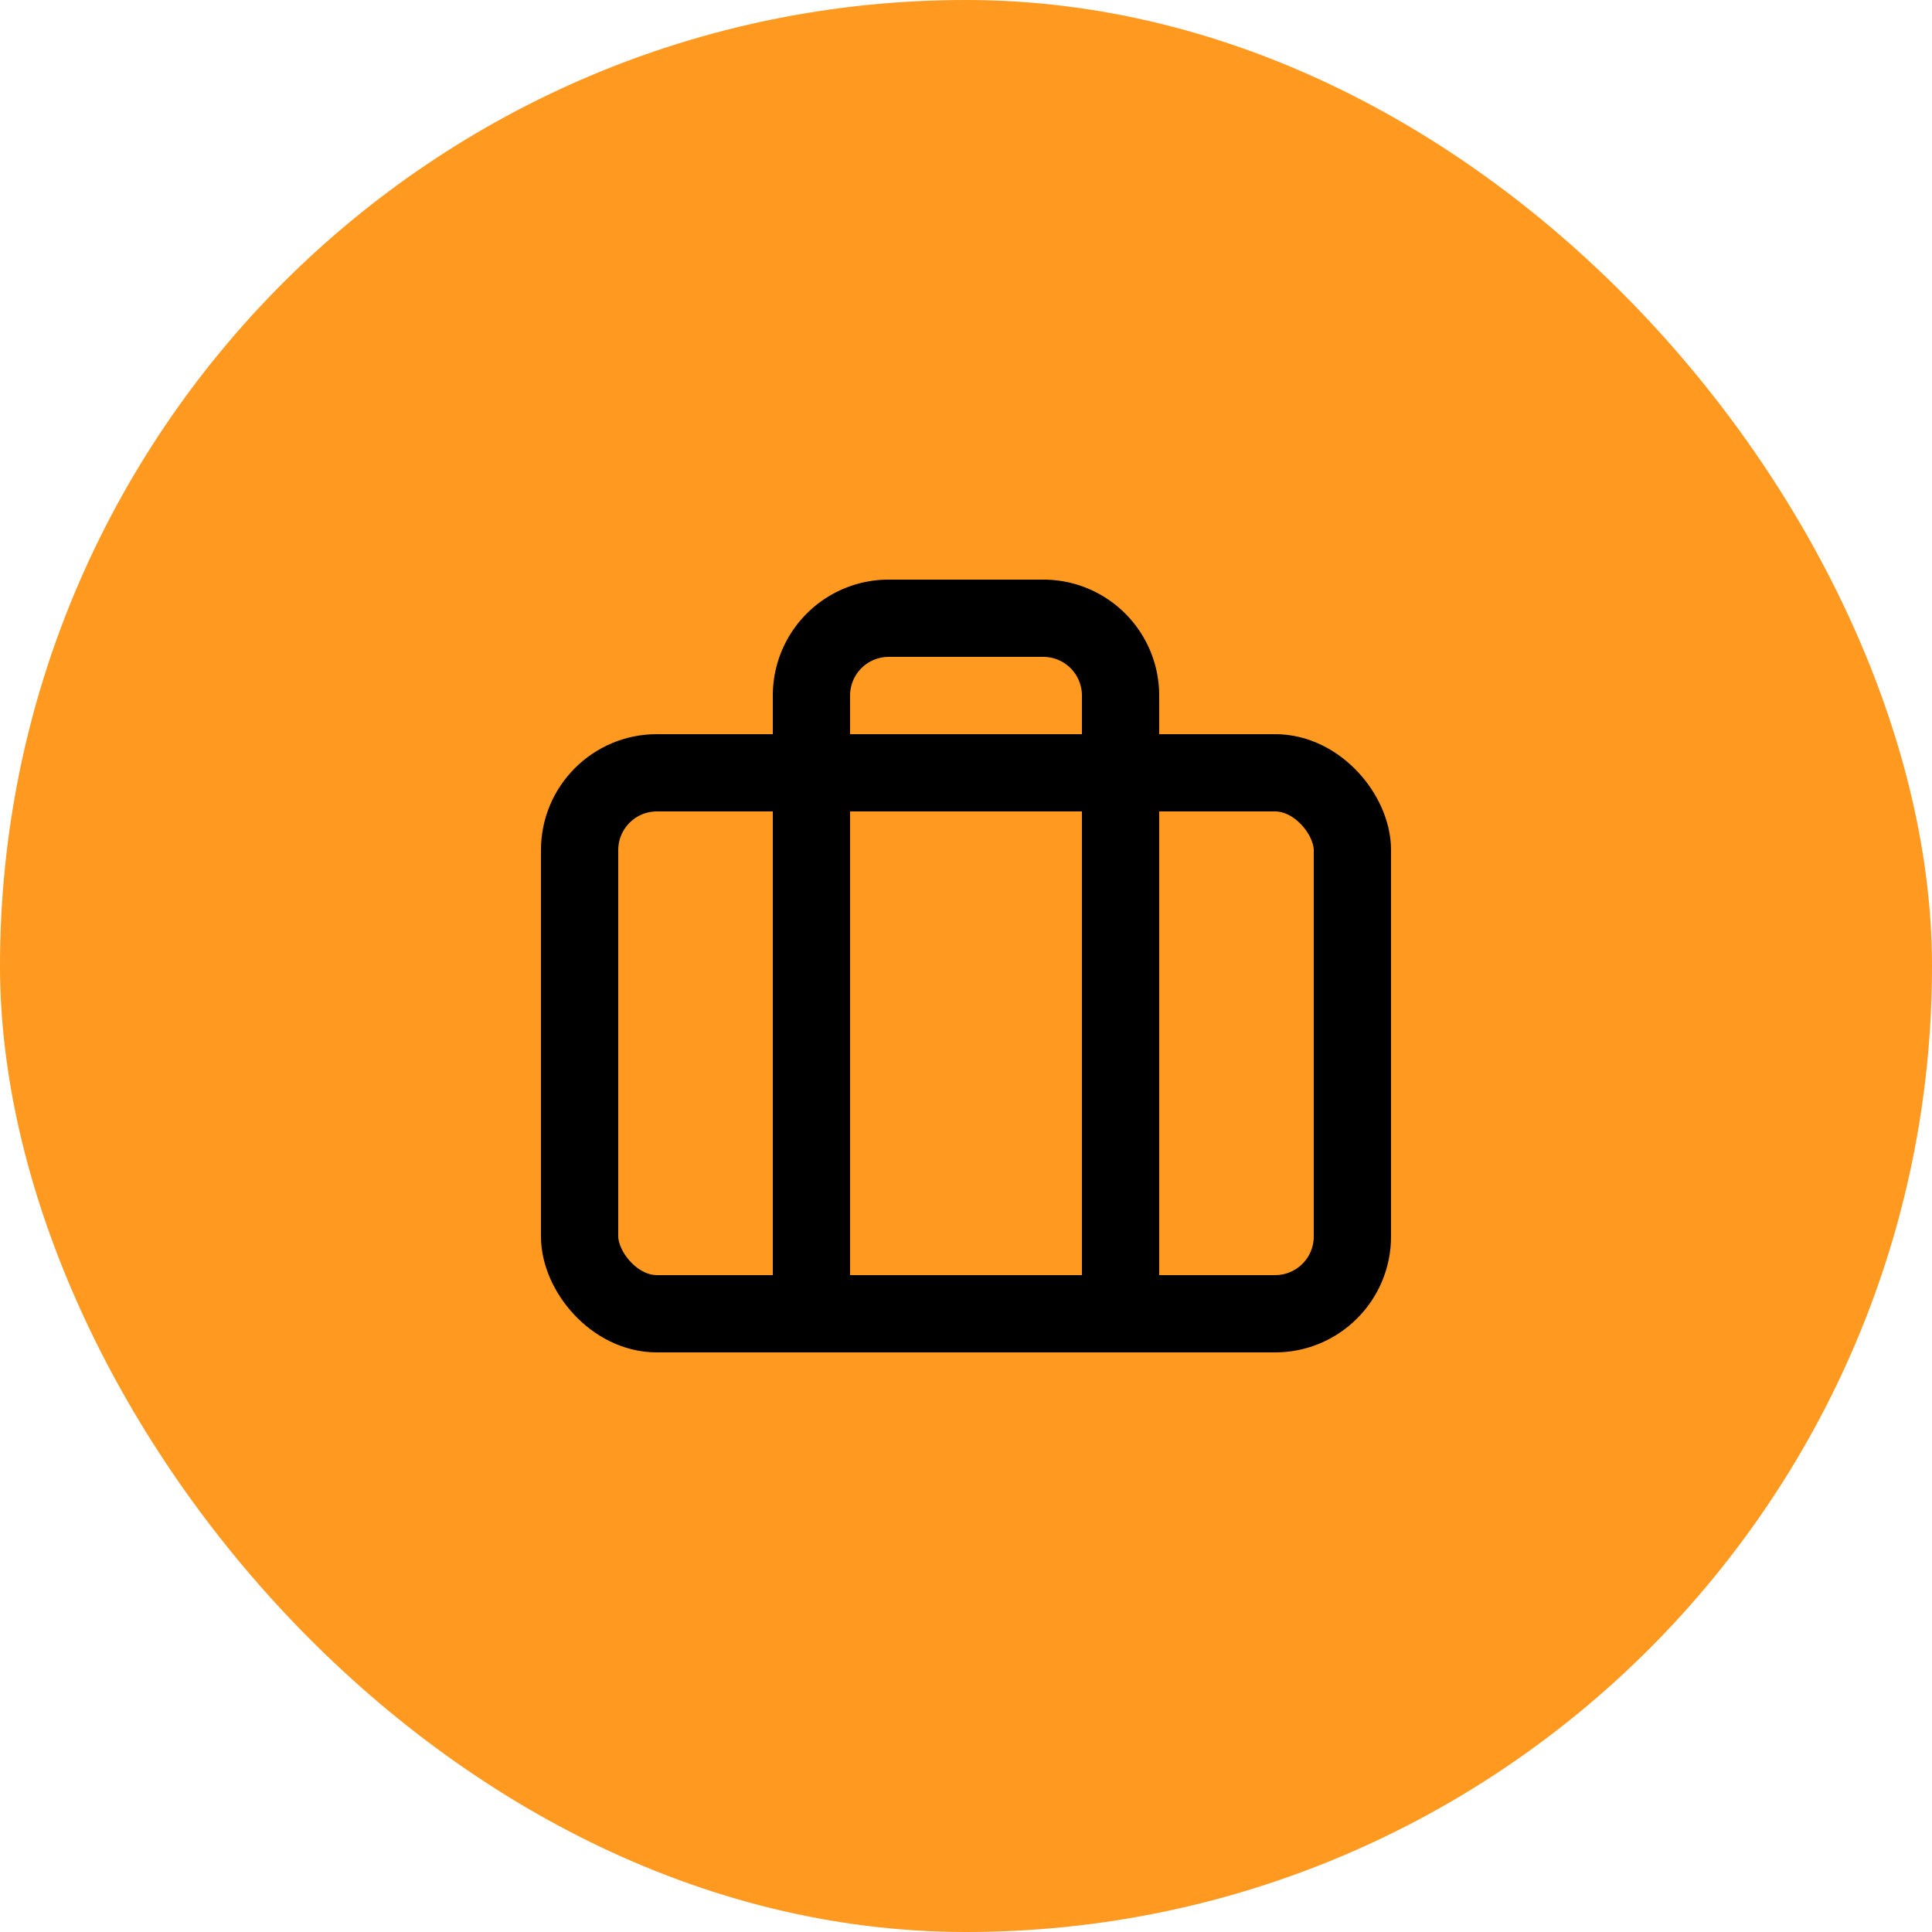 <svg xmlns="http://www.w3.org/2000/svg" width="50" height="50" viewBox="0 0 50 50"><g transform="translate(-1038 -4226)"><rect width="50" height="50" rx="25" transform="translate(1038 4226)" fill="#ff991f"/><g transform="translate(1053 4242)"><rect width="20" height="14" rx="2" transform="translate(0 4)" stroke-width="2" stroke="#000" stroke-linecap="round" stroke-linejoin="round" stroke-miterlimit="10" fill="none"/><path d="M8,18V2A2,2,0,0,0,6,0H2A2,2,0,0,0,0,2V18" transform="translate(6)" fill="none" stroke="#000" stroke-linecap="round" stroke-linejoin="round" stroke-miterlimit="10" stroke-width="2"/></g></g></svg>